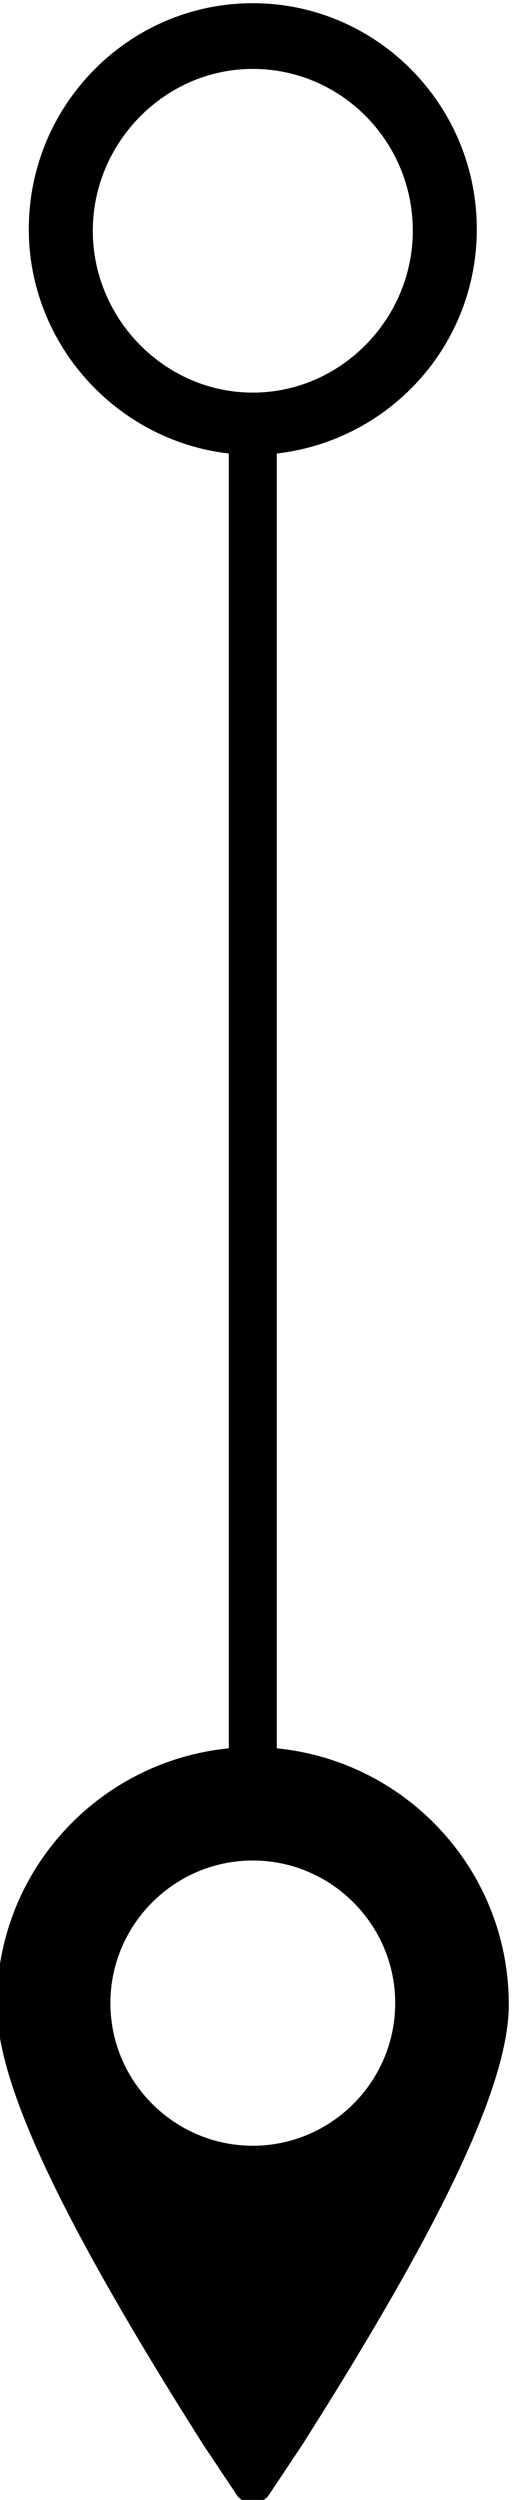 <?xml version="1.0" encoding="utf-8"?>
<!-- Generator: Adobe Illustrator 22.1.0, SVG Export Plug-In . SVG Version: 6.00 Build 0)  -->
<svg version="1.1" id="Layer_1" xmlns="http://www.w3.org/2000/svg" xmlns:xlink="http://www.w3.org/1999/xlink" x="0px" y="0px"
	 viewBox="0 0 32 156" style="enable-background:new 0 0 32 156;" xml:space="preserve">
<path d="M17.3,109.1V28.3c7-0.8,12.5-6.7,12.5-14c0-7.8-6.3-14.1-14-14.1c-7.7,0-14,6.3-14,14.1c0,7.2,5.5,13.2,12.5,14v80.8
	c-8.1,0.8-14.5,7.6-14.5,16c0,3.6,2.1,9,6.6,17c3.1,5.5,6.1,10.1,6.2,10.3l2.2,3.3c0.2,0.3,0.6,0.5,1,0.5s0.8-0.2,1-0.5l2.2-3.3
	c0.1-0.2,3.1-4.8,6.2-10.3c4.5-8,6.6-13.5,6.6-17C31.8,116.7,25.4,109.9,17.3,109.1z M5.8,14.4c0-5.5,4.5-10.1,10-10.1
	s10,4.5,10,10.1c0,5.5-4.5,10.1-10,10.1S5.8,19.9,5.8,14.4z M15.8,133.9c-4.9,0-8.9-4-8.9-8.9c0-4.9,4-8.9,8.9-8.9s8.9,4,8.9,8.9
	C24.7,129.9,20.7,133.9,15.8,133.9z"/>
</svg>
